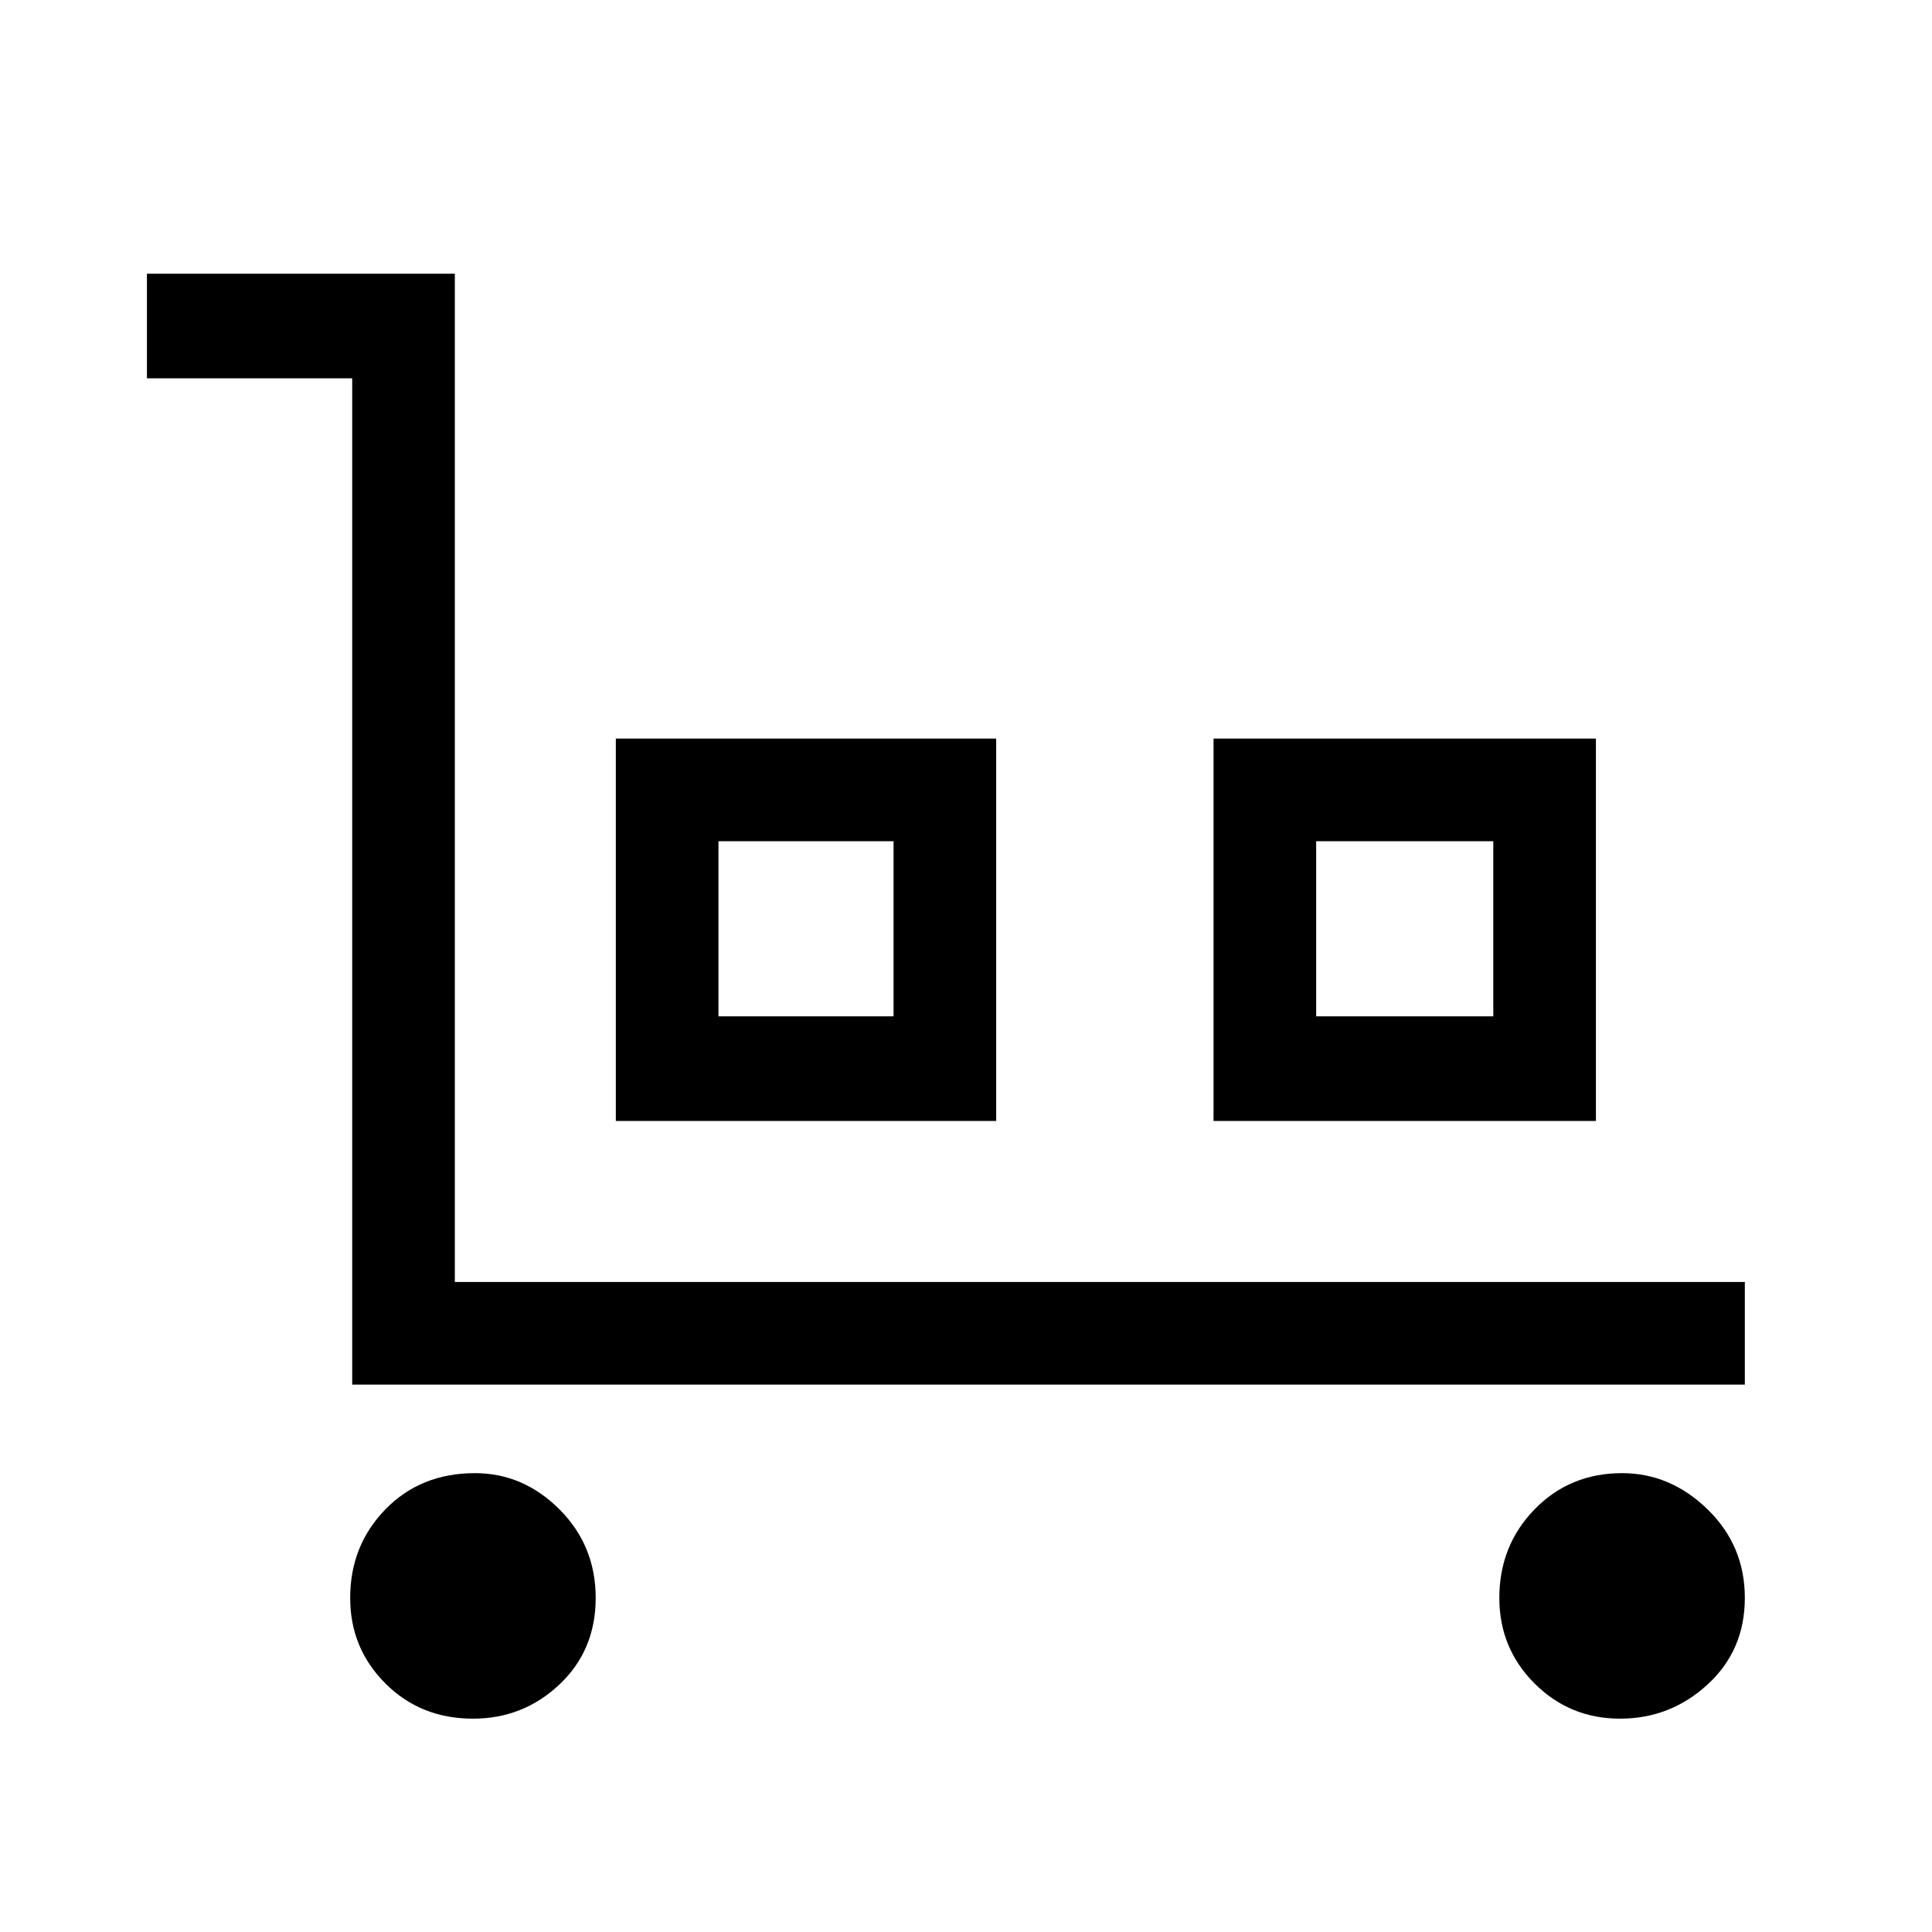 <svg xmlns="http://www.w3.org/2000/svg" height="40" width="40"><path d="M7.292 28.667V7.833h-4.25V5.667h6.375v20.875h26.708v2.125Zm2.5 6.916q-1.084 0-1.813-.729-.729-.729-.729-1.771 0-1.083.729-1.833t1.854-.75q1 0 1.75.75t.75 1.833q0 1.084-.75 1.792t-1.791.708Zm2.958-12.375v-7.916h7.875v7.916Zm2.125-2.166H18.5v-3.625h-3.625Zm10.25 2.166v-7.916h7.917v7.916Zm2.125-2.166h3.667v-3.625H27.25Zm6.292 14.541q-1.042 0-1.771-.729-.729-.729-.729-1.771 0-1.083.729-1.833t1.812-.75q1 0 1.771.75.771.75.771 1.833 0 1.084-.771 1.792t-1.812.708ZM14.875 21.042H18.5Zm12.375 0h3.667Z"/></svg>